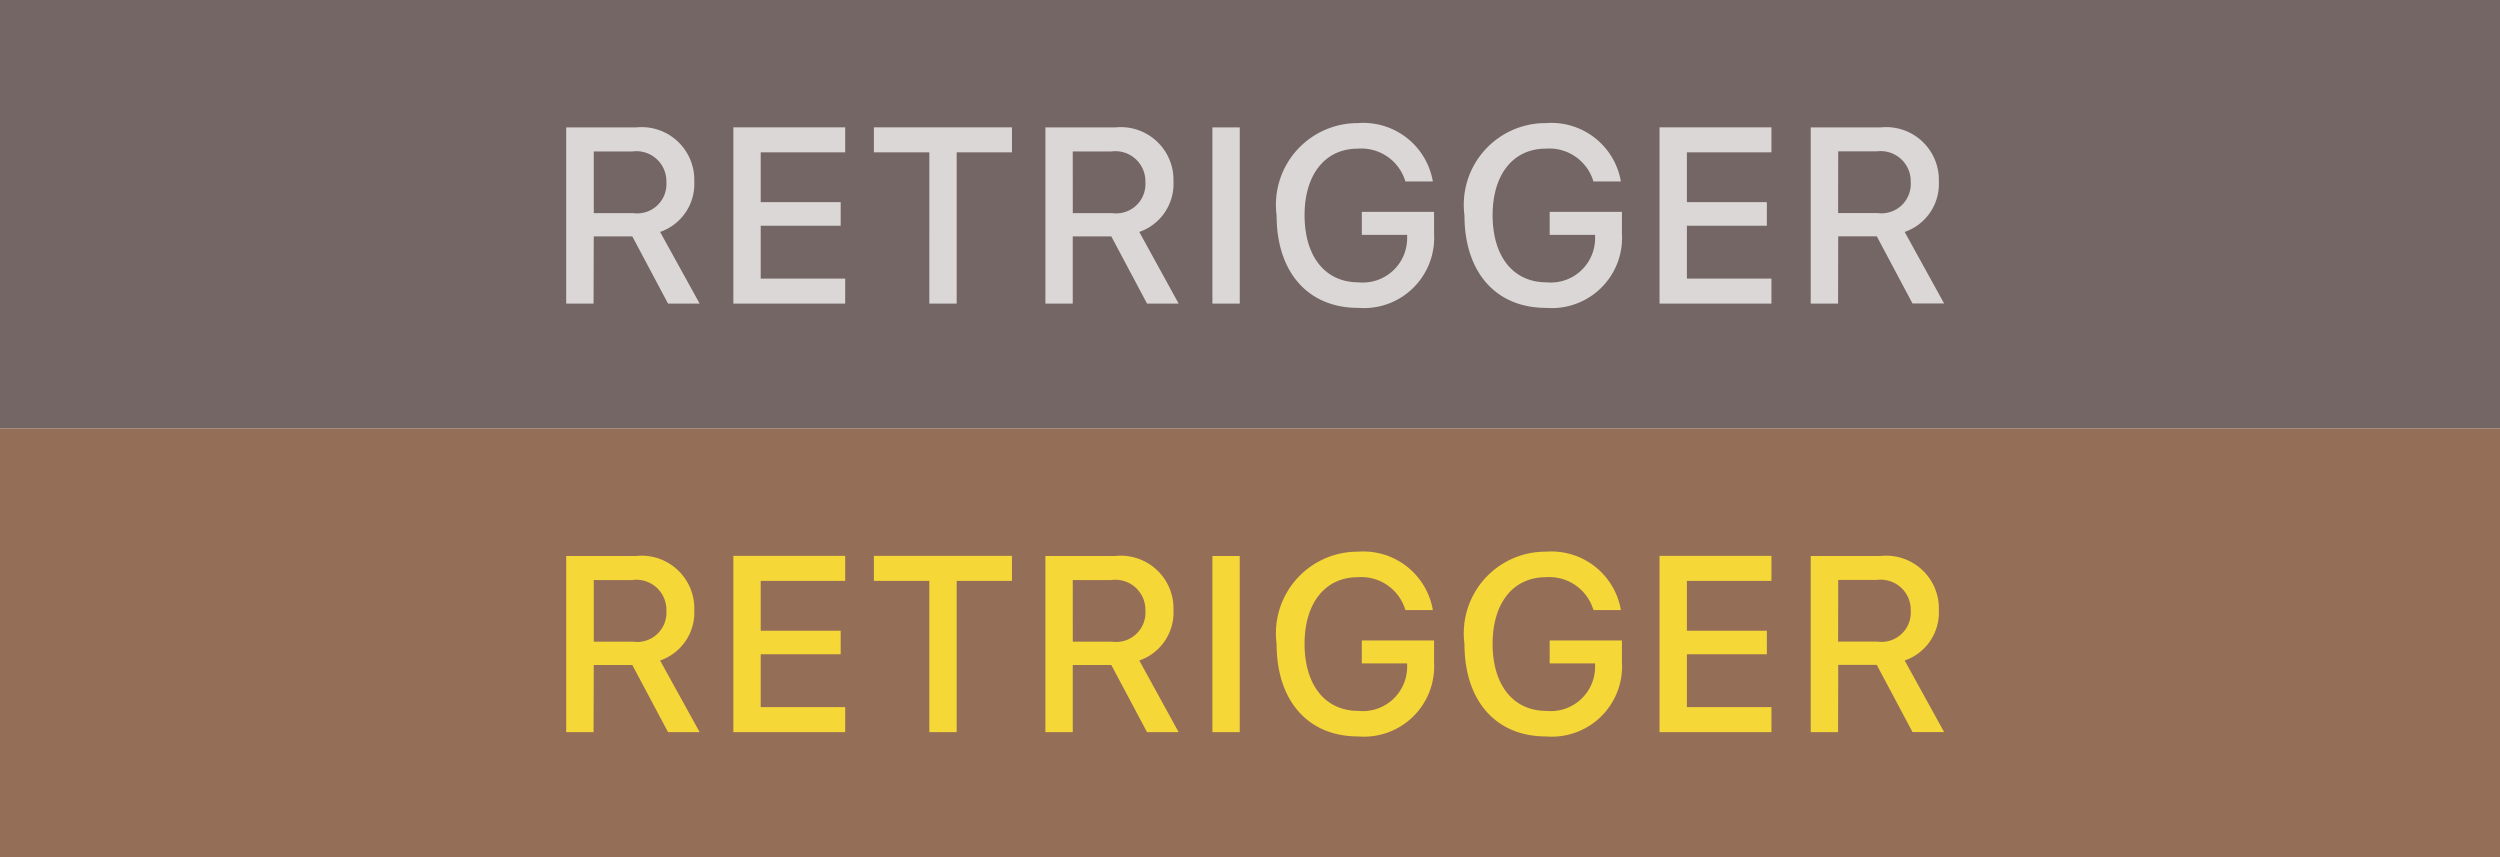 <svg xmlns="http://www.w3.org/2000/svg" width="70" height="24" viewBox="0 0 70 24"><g transform="translate(-71.024 0.009)"><g transform="translate(71.024 -0.009)"><rect width="70" height="12" fill="#746664"/><path d="M-18.375-4.259h1.08a.841.841,0,0,1,.954.861.82.82,0,0,1-.933.865h-1.1Zm0,2.379h1.08l1,1.88h.885l-1.107-2.006a1.421,1.421,0,0,0,.957-1.408,1.476,1.476,0,0,0-1.634-1.518h-1.952V0h.766ZM-11.334-.7H-13.7v-1.48h2.239V-2.84H-13.7V-4.235h2.365v-.7h-3.131V0h3.131Zm3.121.7V-4.235h1.548v-.7h-3.866v.7h1.552V0Zm3.25-4.259h1.08a.841.841,0,0,1,.954.861.82.82,0,0,1-.933.865h-1.1Zm0,2.379h1.08l1,1.88h.885L-3.1-2.006a1.421,1.421,0,0,0,.957-1.408A1.476,1.476,0,0,0-3.777-4.932H-5.729V0h.766ZM-.287,0V-4.932h-.766V0ZM5.154-1.952v-.615H3.131v.643H4.4v.106A1.241,1.241,0,0,1,3.035-.595c-.926,0-1.507-.718-1.507-1.88,0-1.142.578-1.863,1.49-1.863a1.288,1.288,0,0,1,1.333.919H5.12a1.976,1.976,0,0,0-2.1-1.634A2.287,2.287,0,0,0,.745-2.468C.745-.875,1.627.12,3.025.12A1.968,1.968,0,0,0,5.154-1.952Zm5.26,0v-.615H8.391v.643H9.663v.106A1.241,1.241,0,0,1,8.3-.595c-.926,0-1.507-.718-1.507-1.88,0-1.142.578-1.863,1.49-1.863a1.288,1.288,0,0,1,1.333.919h.769a1.976,1.976,0,0,0-2.1-1.634A2.287,2.287,0,0,0,6.005-2.468C6.005-.875,6.887.12,8.285.12A1.968,1.968,0,0,0,10.415-1.952ZM14.6-.7H12.233v-1.48h2.239V-2.84H12.233V-4.235H14.6v-.7H11.467V0H14.6Zm1.87-3.562h1.08A.841.841,0,0,1,18.5-3.4a.82.82,0,0,1-.933.865h-1.1Zm0,2.379h1.08l1,1.88h.885L18.331-2.006a1.421,1.421,0,0,0,.957-1.408,1.476,1.476,0,0,0-1.634-1.518H15.7V0h.766Z" transform="translate(35 8.5)" fill="#dbd7d7"/></g><g transform="translate(71.024 11.991)"><rect width="70" height="12" fill="#956e57"/><path d="M-18.375-4.259h1.08a.841.841,0,0,1,.954.861.82.82,0,0,1-.933.865h-1.1Zm0,2.379h1.08l1,1.88h.885l-1.107-2.006a1.421,1.421,0,0,0,.957-1.408,1.476,1.476,0,0,0-1.634-1.518h-1.952V0h.766ZM-11.334-.7H-13.7v-1.48h2.239V-2.84H-13.7V-4.235h2.365v-.7h-3.131V0h3.131Zm3.121.7V-4.235h1.548v-.7h-3.866v.7h1.552V0Zm3.25-4.259h1.08a.841.841,0,0,1,.954.861.82.82,0,0,1-.933.865h-1.1Zm0,2.379h1.08l1,1.88h.885L-3.1-2.006a1.421,1.421,0,0,0,.957-1.408A1.476,1.476,0,0,0-3.777-4.932H-5.729V0h.766ZM-.287,0V-4.932h-.766V0ZM5.154-1.952v-.615H3.131v.643H4.4v.106A1.241,1.241,0,0,1,3.035-.595c-.926,0-1.507-.718-1.507-1.88,0-1.142.578-1.863,1.49-1.863a1.288,1.288,0,0,1,1.333.919H5.12a1.976,1.976,0,0,0-2.1-1.634A2.287,2.287,0,0,0,.745-2.468C.745-.875,1.627.12,3.025.12A1.968,1.968,0,0,0,5.154-1.952Zm5.26,0v-.615H8.391v.643H9.663v.106A1.241,1.241,0,0,1,8.3-.595c-.926,0-1.507-.718-1.507-1.88,0-1.142.578-1.863,1.49-1.863a1.288,1.288,0,0,1,1.333.919h.769a1.976,1.976,0,0,0-2.1-1.634A2.287,2.287,0,0,0,6.005-2.468C6.005-.875,6.887.12,8.285.12A1.968,1.968,0,0,0,10.415-1.952ZM14.6-.7H12.233v-1.48h2.239V-2.84H12.233V-4.235H14.6v-.7H11.467V0H14.6Zm1.87-3.562h1.08A.841.841,0,0,1,18.5-3.4a.82.82,0,0,1-.933.865h-1.1Zm0,2.379h1.08l1,1.88h.885L18.331-2.006a1.421,1.421,0,0,0,.957-1.408,1.476,1.476,0,0,0-1.634-1.518H15.7V0h.766Z" transform="translate(35 8.5)" fill="#f6d738"/></g></g></svg>